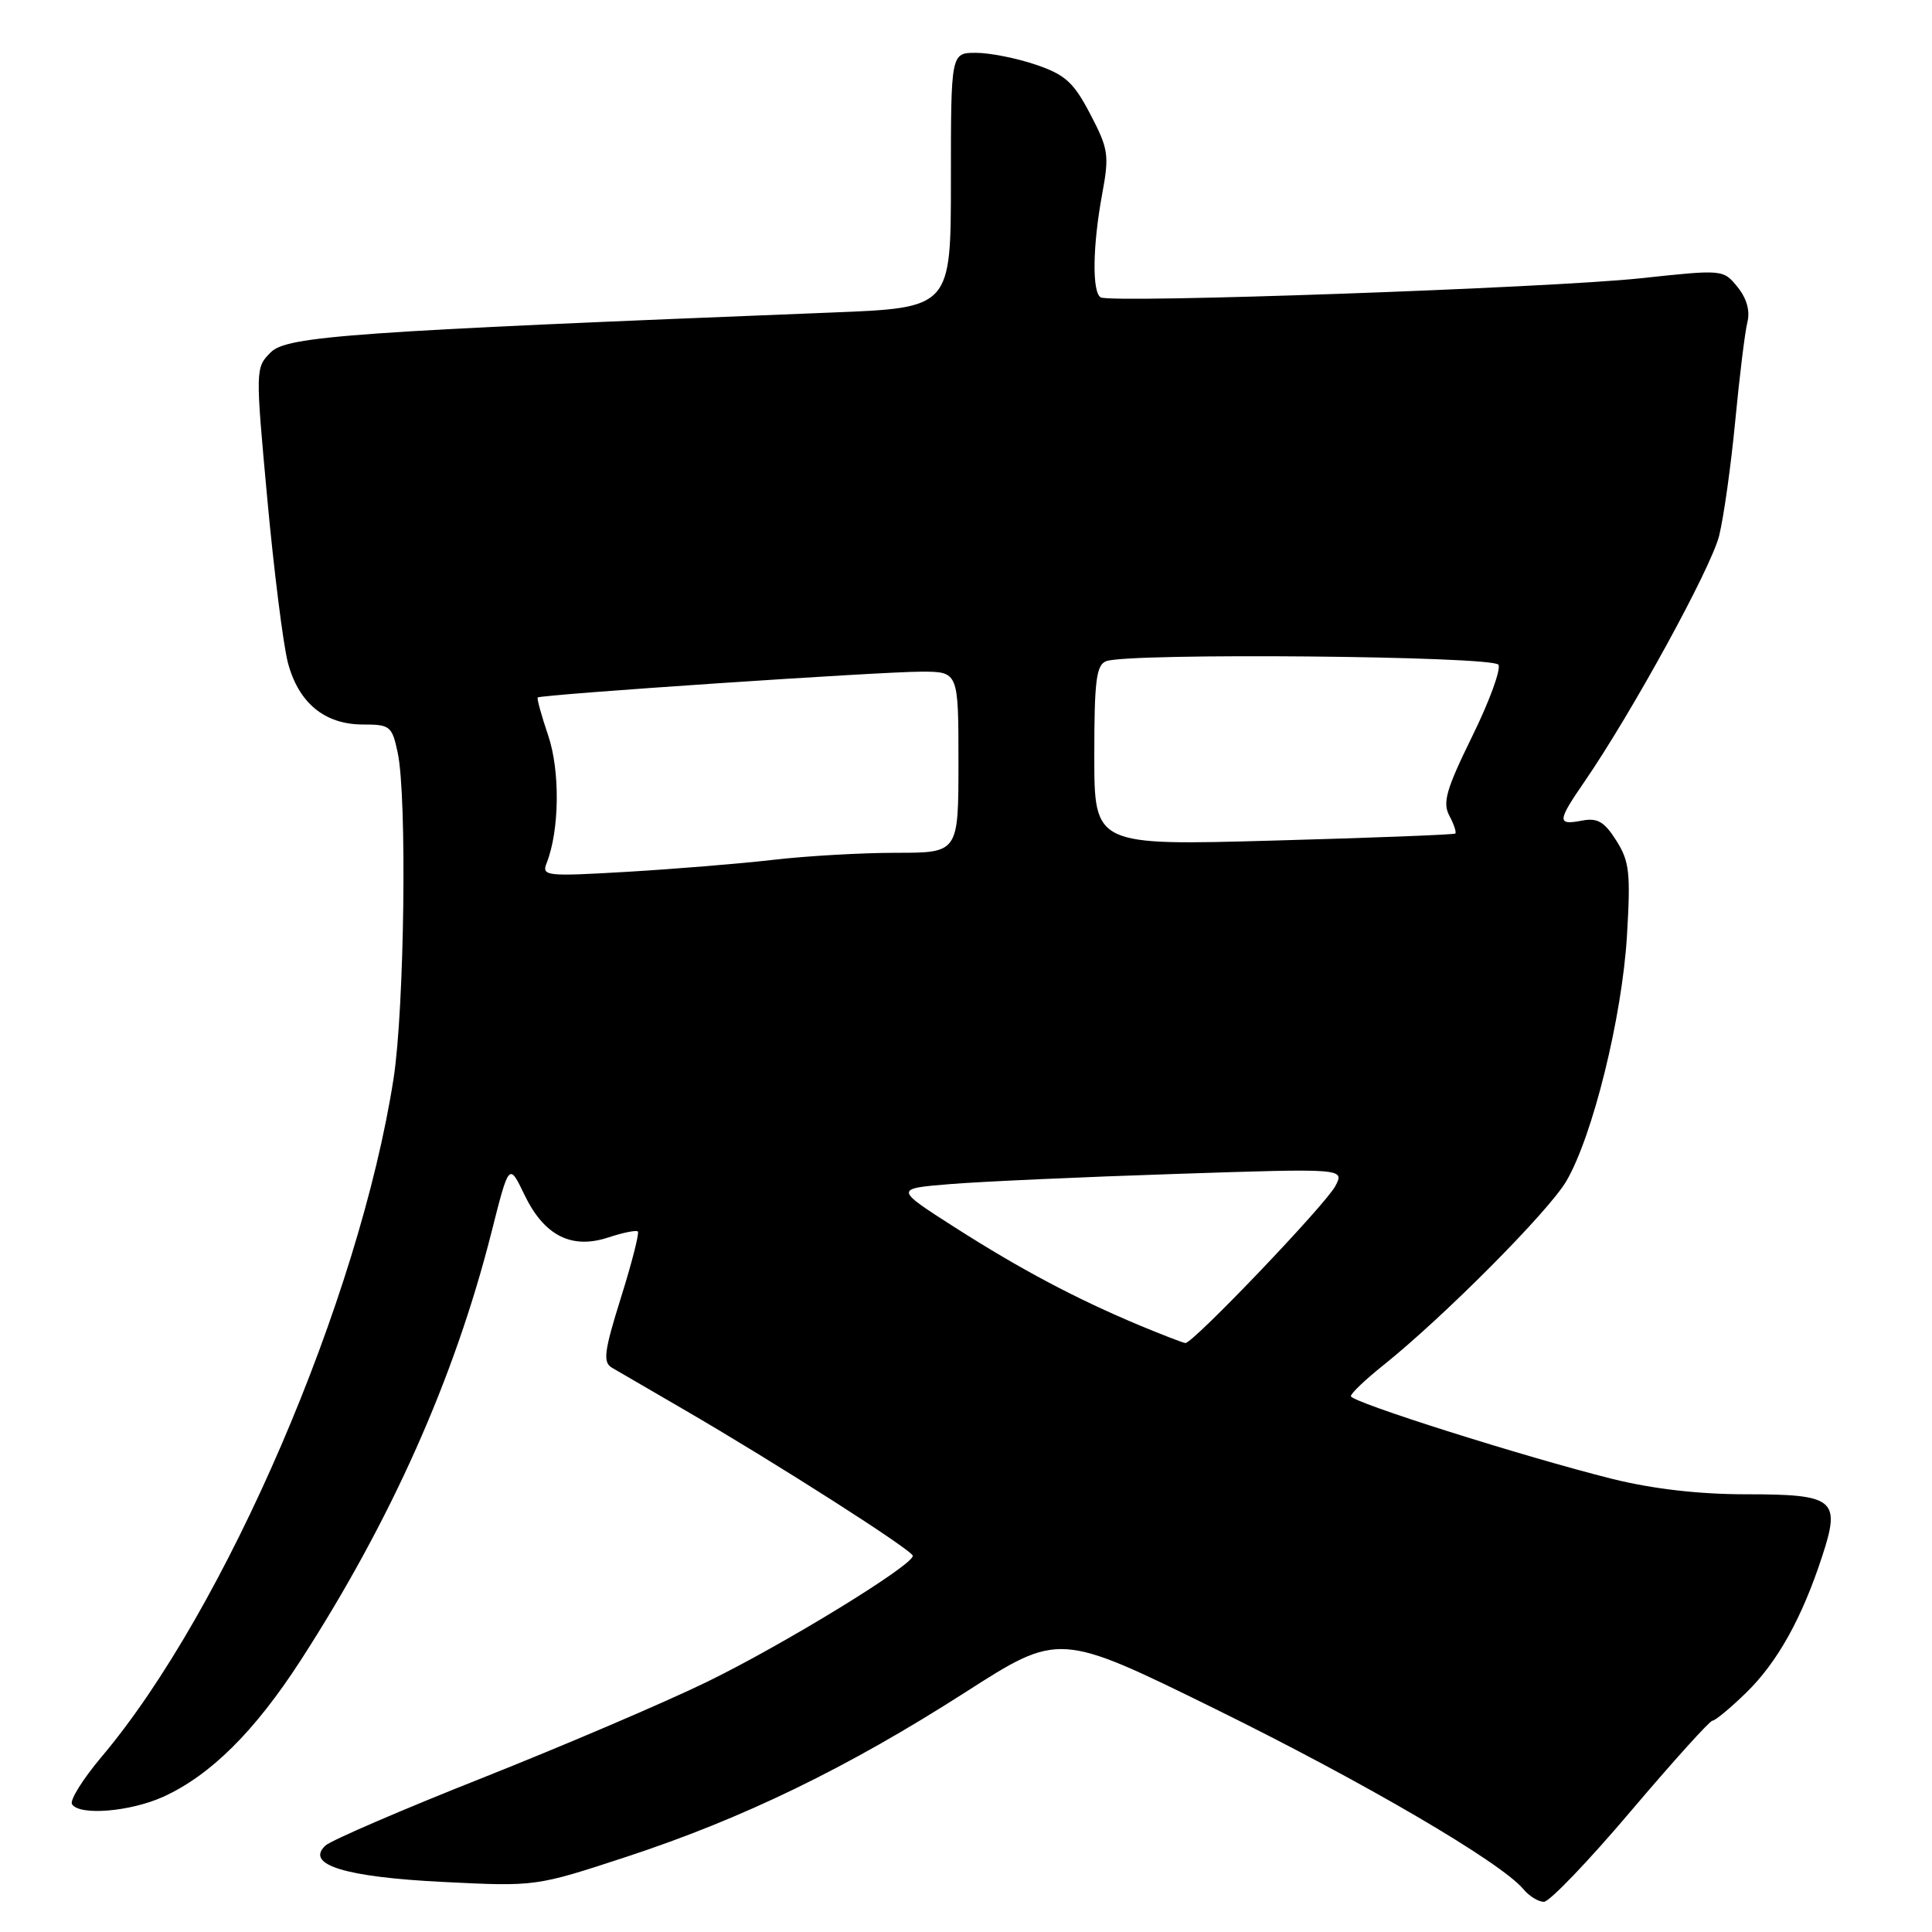 <?xml version="1.0" encoding="UTF-8" standalone="no"?>
<!DOCTYPE svg PUBLIC "-//W3C//DTD SVG 1.1//EN" "http://www.w3.org/Graphics/SVG/1.1/DTD/svg11.dtd" >
<svg xmlns="http://www.w3.org/2000/svg" xmlns:xlink="http://www.w3.org/1999/xlink" version="1.1" viewBox="0 0 256 256">
 <g >
 <path fill="currentColor"
d=" M 216.08 240.00 C 221.68 233.40 226.55 228.00 226.91 228.00 C 227.27 228.00 229.27 226.34 231.36 224.31 C 235.50 220.28 238.76 214.45 241.45 206.21 C 243.93 198.65 243.12 198.00 231.29 198.00 C 225.12 198.00 219.00 197.29 213.67 195.97 C 201.99 193.05 179.00 185.78 179.00 185.00 C 179.00 184.63 180.91 182.81 183.25 180.94 C 191.27 174.53 205.19 160.53 207.55 156.50 C 211.04 150.54 214.93 134.81 215.58 124.00 C 216.08 115.64 215.91 114.12 214.16 111.37 C 212.57 108.86 211.67 108.34 209.59 108.74 C 206.31 109.37 206.34 108.82 209.92 103.62 C 216.24 94.43 226.74 75.26 227.80 70.97 C 228.41 68.48 229.37 61.64 229.93 55.76 C 230.49 49.89 231.21 44.02 231.53 42.73 C 231.92 41.20 231.46 39.55 230.23 38.03 C 228.34 35.70 228.31 35.70 217.42 36.87 C 205.34 38.16 147.17 40.22 145.84 39.40 C 144.69 38.69 144.78 32.54 146.04 25.74 C 147.00 20.54 146.88 19.74 144.47 15.13 C 142.26 10.90 141.16 9.90 137.25 8.57 C 134.72 7.71 131.15 7.00 129.32 7.00 C 126.00 7.00 126.00 7.00 126.00 23.89 C 126.00 40.79 126.00 40.79 110.25 41.41 C 46.63 43.93 38.02 44.54 35.88 46.68 C 33.84 48.72 33.83 48.85 35.42 66.12 C 36.30 75.68 37.53 85.43 38.14 87.78 C 39.54 93.13 43.01 96.00 48.09 96.00 C 51.70 96.00 51.95 96.21 52.70 99.75 C 53.95 105.63 53.59 133.61 52.15 142.91 C 47.61 172.16 29.88 213.35 13.44 232.81 C 10.98 235.73 9.22 238.55 9.54 239.06 C 10.50 240.62 17.24 240.07 21.64 238.08 C 27.88 235.24 33.74 229.43 39.81 220.05 C 51.81 201.49 60.23 182.61 65.12 163.29 C 67.45 154.07 67.45 154.07 69.48 158.29 C 72.09 163.73 75.72 165.58 80.60 163.97 C 82.54 163.33 84.31 162.97 84.52 163.18 C 84.73 163.39 83.72 167.35 82.27 171.97 C 80.05 179.06 79.87 180.50 81.07 181.22 C 81.86 181.68 86.16 184.18 90.63 186.78 C 102.79 193.84 120.90 205.41 120.95 206.15 C 121.04 207.37 103.79 217.94 93.65 222.87 C 88.07 225.59 74.72 231.29 64.00 235.55 C 53.27 239.80 43.89 243.85 43.13 244.54 C 40.38 247.08 45.69 248.72 58.75 249.37 C 70.99 249.98 70.99 249.98 83.03 246.03 C 98.44 240.97 112.31 234.24 127.92 224.23 C 140.34 216.27 140.34 216.27 161.02 226.44 C 180.77 236.16 198.93 246.78 201.87 250.34 C 202.63 251.25 203.84 252.00 204.58 252.00 C 205.31 252.00 210.49 246.60 216.08 240.00 Z  M 151.00 175.62 C 142.53 172.07 135.25 168.21 126.50 162.62 C 118.50 157.50 118.50 157.50 126.00 156.89 C 130.13 156.56 143.55 155.95 155.84 155.55 C 178.17 154.81 178.17 154.81 176.94 157.16 C 175.65 159.61 158.05 178.03 157.07 177.96 C 156.75 177.93 154.03 176.88 151.00 175.62 Z  M 72.44 114.34 C 74.14 110.02 74.23 102.12 72.63 97.43 C 71.74 94.81 71.12 92.55 71.25 92.42 C 71.65 92.03 116.65 89.00 122.07 89.00 C 127.00 89.00 127.00 89.00 127.00 101.00 C 127.00 113.00 127.00 113.00 118.72 113.00 C 114.17 113.00 106.86 113.42 102.47 113.93 C 98.09 114.44 89.37 115.15 83.11 115.52 C 72.30 116.15 71.75 116.09 72.44 114.34 Z  M 145.00 100.13 C 145.00 90.19 145.26 88.11 146.58 87.61 C 149.51 86.48 197.83 86.92 198.55 88.08 C 198.91 88.67 197.35 92.95 195.07 97.58 C 191.63 104.59 191.12 106.36 192.05 108.09 C 192.66 109.24 193.01 110.30 192.83 110.45 C 192.65 110.60 181.81 111.02 168.75 111.38 C 145.00 112.04 145.00 112.04 145.00 100.13 Z "/>
</g>
</svg>